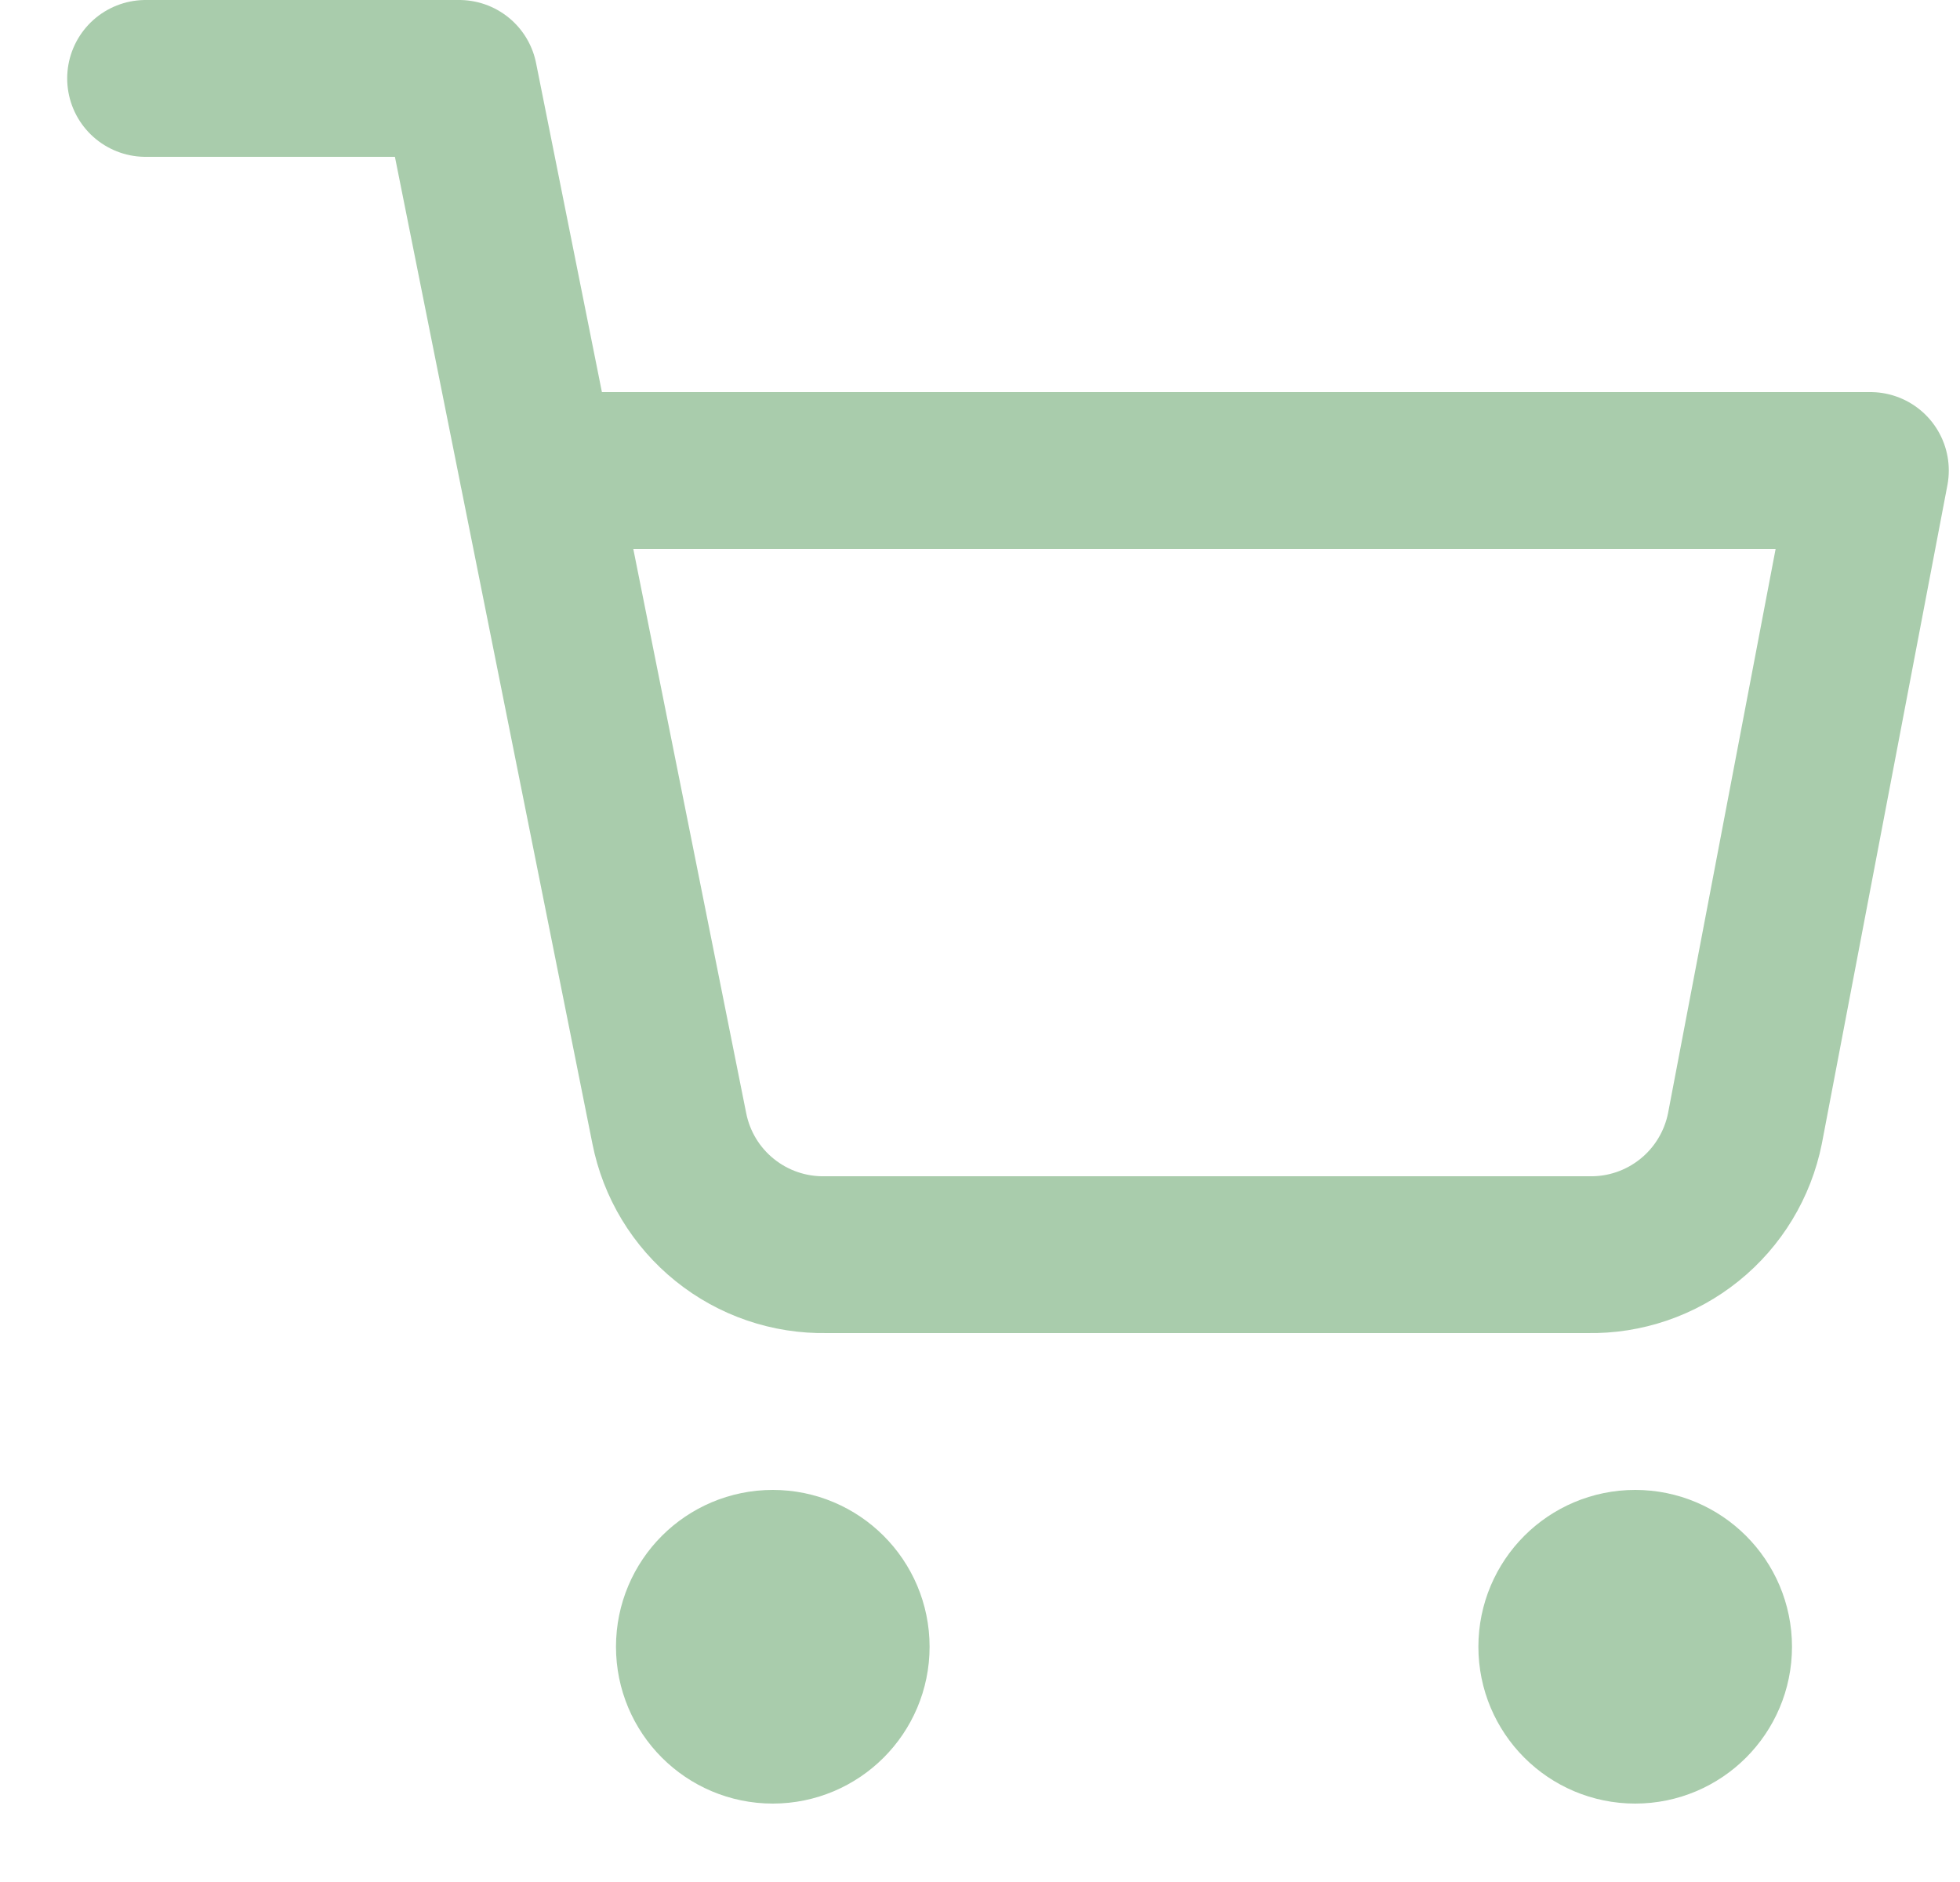 <svg width="25" height="24" viewBox="0 0 25 24" fill="none" xmlns="http://www.w3.org/2000/svg">
<g clip-path="url(#clip0_13_2693)">
<path d="M9.857 22C10.409 22 10.857 21.552 10.857 21C10.857 20.448 10.409 20 9.857 20C9.304 20 8.857 20.448 8.857 21C8.857 21.552 9.304 22 9.857 22Z" stroke="#A9CCAC" stroke-width="2" stroke-linecap="round" stroke-linejoin="round"/>
<path d="M20.857 22C21.409 22 21.857 21.552 21.857 21C21.857 20.448 21.409 20 20.857 20C20.304 20 19.857 20.448 19.857 21C19.857 21.552 20.304 22 20.857 22Z" stroke="#A9CCAC" stroke-width="2" stroke-linecap="round" stroke-linejoin="round"/>
<path d="M1.857 1H5.857L8.537 14.39C8.628 14.85 8.878 15.264 9.244 15.558C9.61 15.853 10.067 16.009 10.537 16H20.257C20.726 16.009 21.183 15.853 21.549 15.558C21.915 15.264 22.165 14.85 22.257 14.39L23.857 6H6.857" stroke="#A9CCAC" stroke-width="2" stroke-linecap="round" stroke-linejoin="round"/>
</g>
<defs>
<clipPath id="clip0_13_2693">
<rect width="24" height="24" fill="white" transform="translate(0.857)"/>
</clipPath>
</defs>
</svg>
